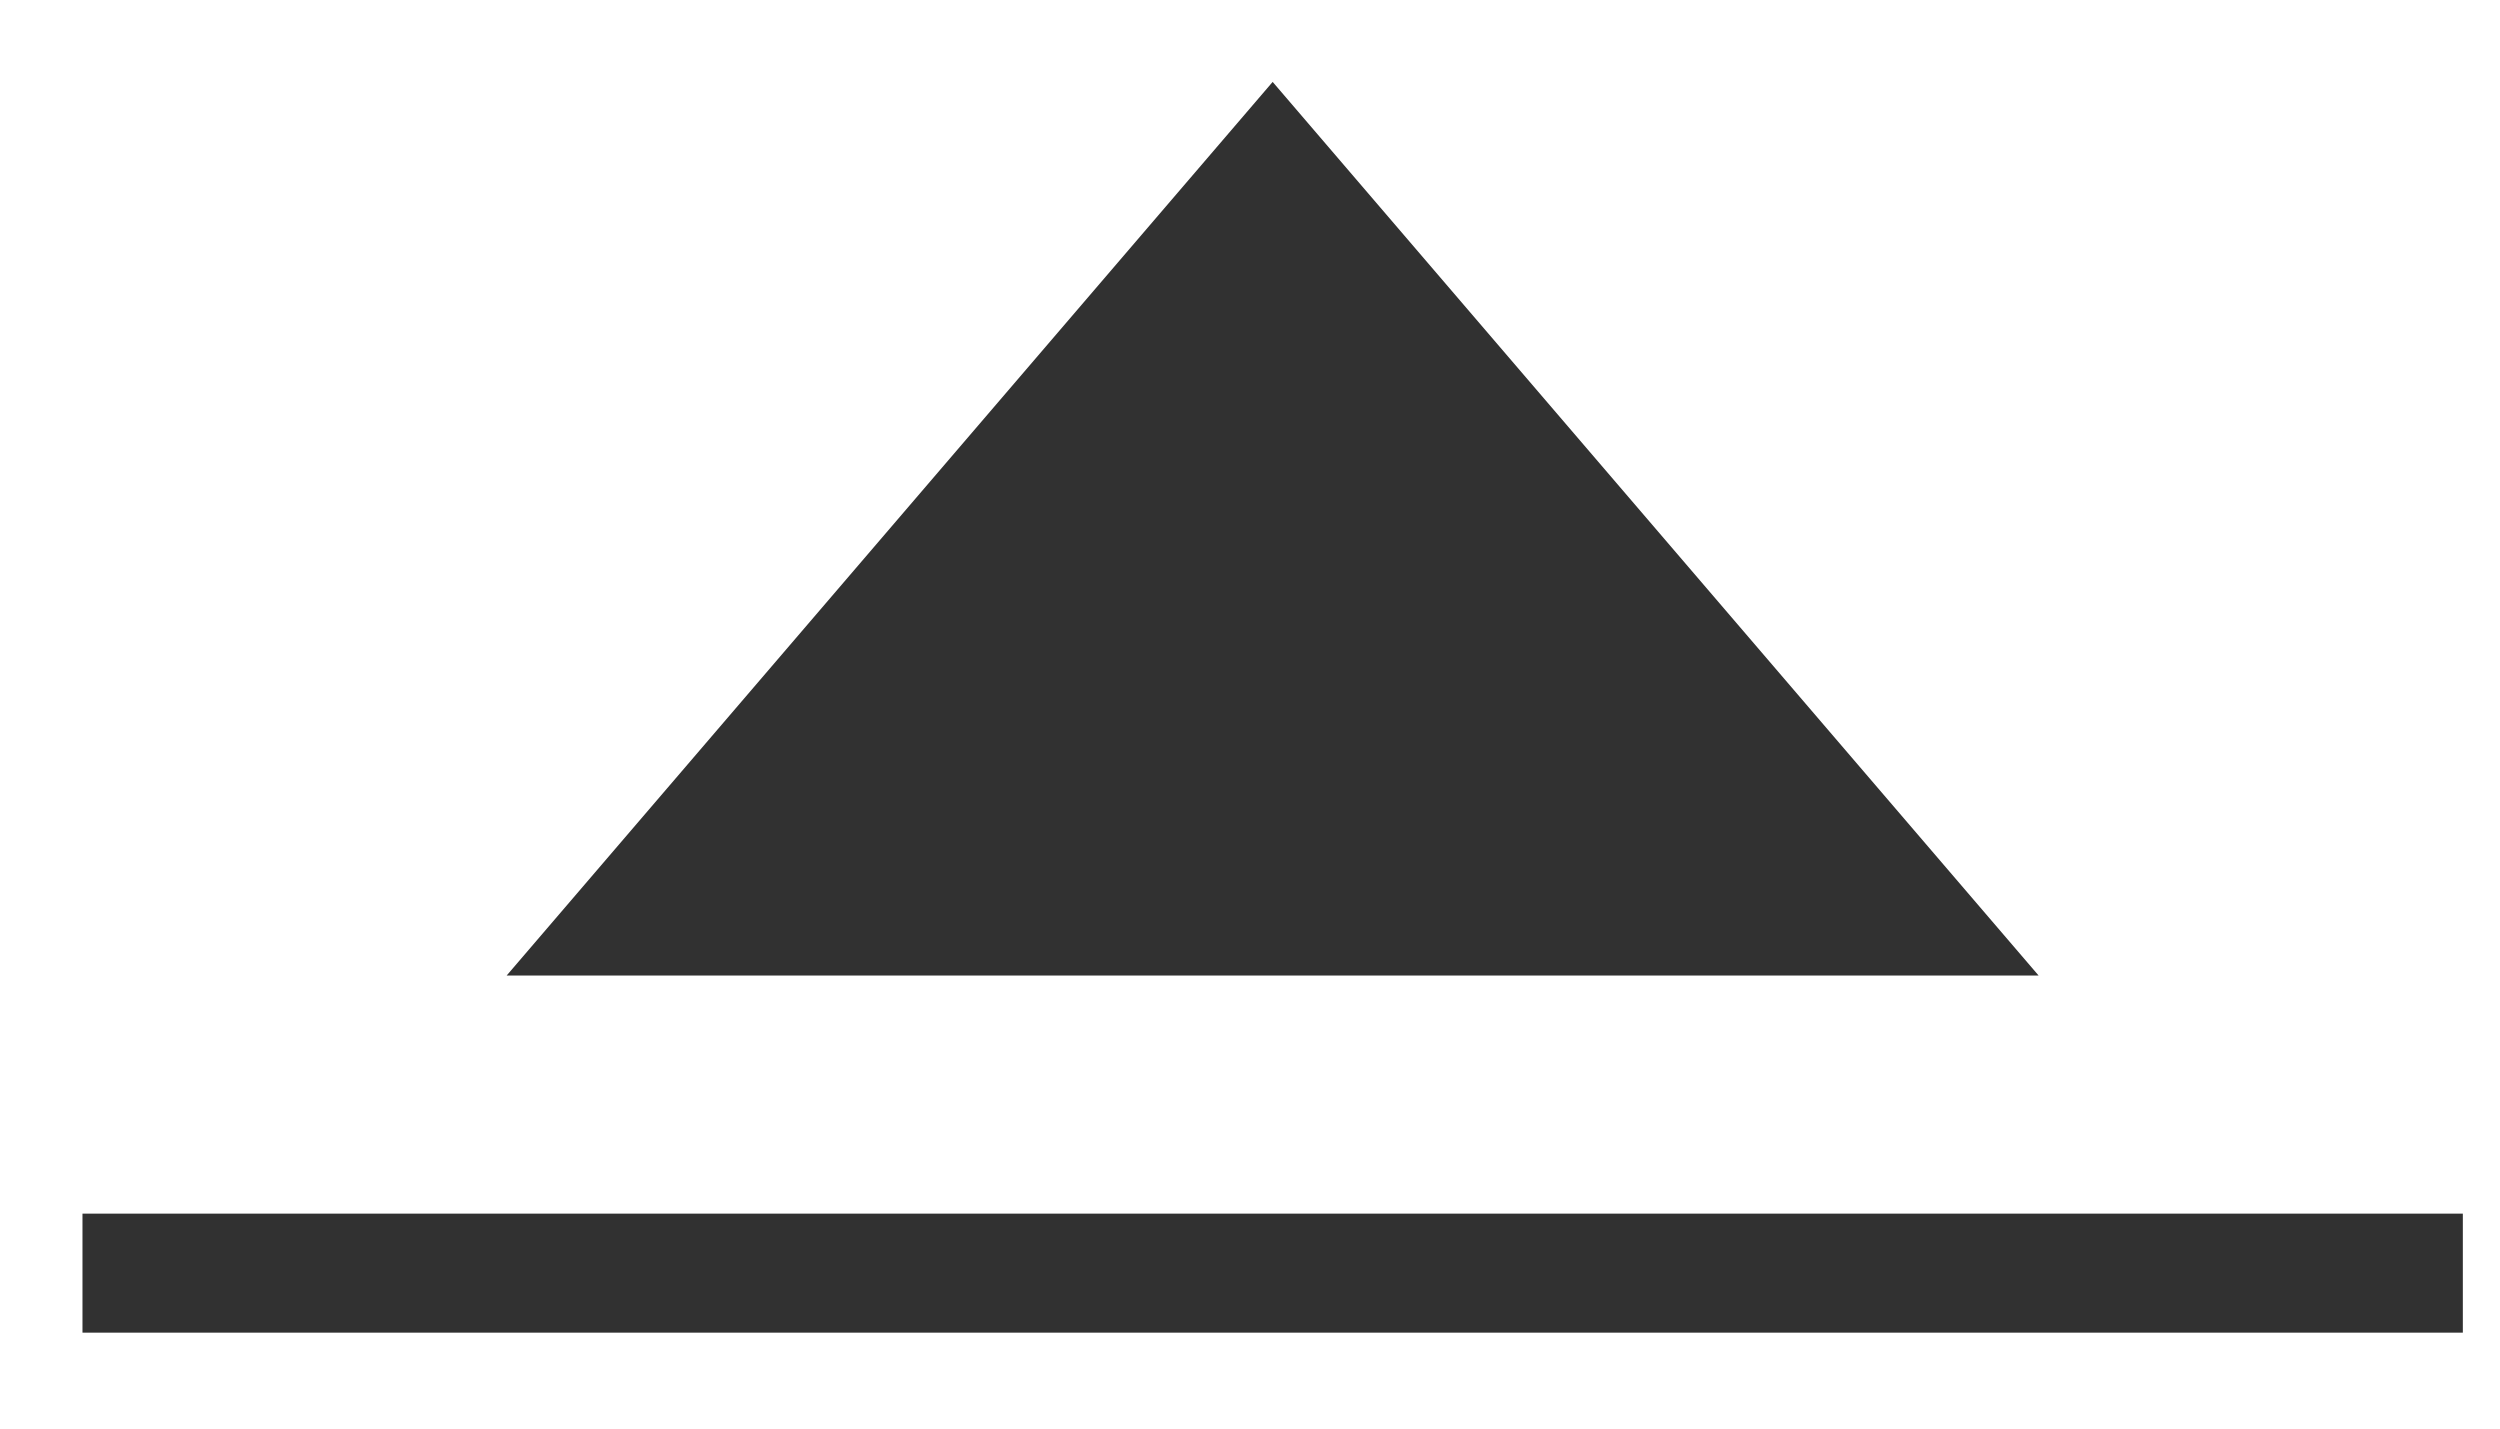 <?xml version="1.0" encoding="UTF-8" standalone="no"?>
<svg
   xmlns:dc="http://purl.org/dc/elements/1.1/"
   xmlns:cc="http://creativecommons.org/ns#"
   xmlns:rdf="http://www.w3.org/1999/02/22-rdf-syntax-ns#"
   xmlns:svg="http://www.w3.org/2000/svg"
   xmlns="http://www.w3.org/2000/svg"
   viewBox="0 0 28 16"
   height="16"
   width="28"
   xml:space="preserve"
   id="svg2"
   version="1.1"><defs
     id="defs6" /><g
     transform="matrix(1.333,0,0,-1.333,0,16)"
     id="g10"><g
       transform="scale(0.1)"
       id="g12"><path
         id="path14"
         style="fill:#313131;fill-opacity:1;fill-rule:nonzero;stroke:none"
         d="m 6.93,8.059 h 200 v 10 h -200 z" /><path
         id="path16"
         style="fill:#313131;fill-opacity:1;fill-rule:nonzero;stroke:none"
         d="M 171.285,38.066 106.93,113.148 42.57,38.066 Z" /></g></g></svg>